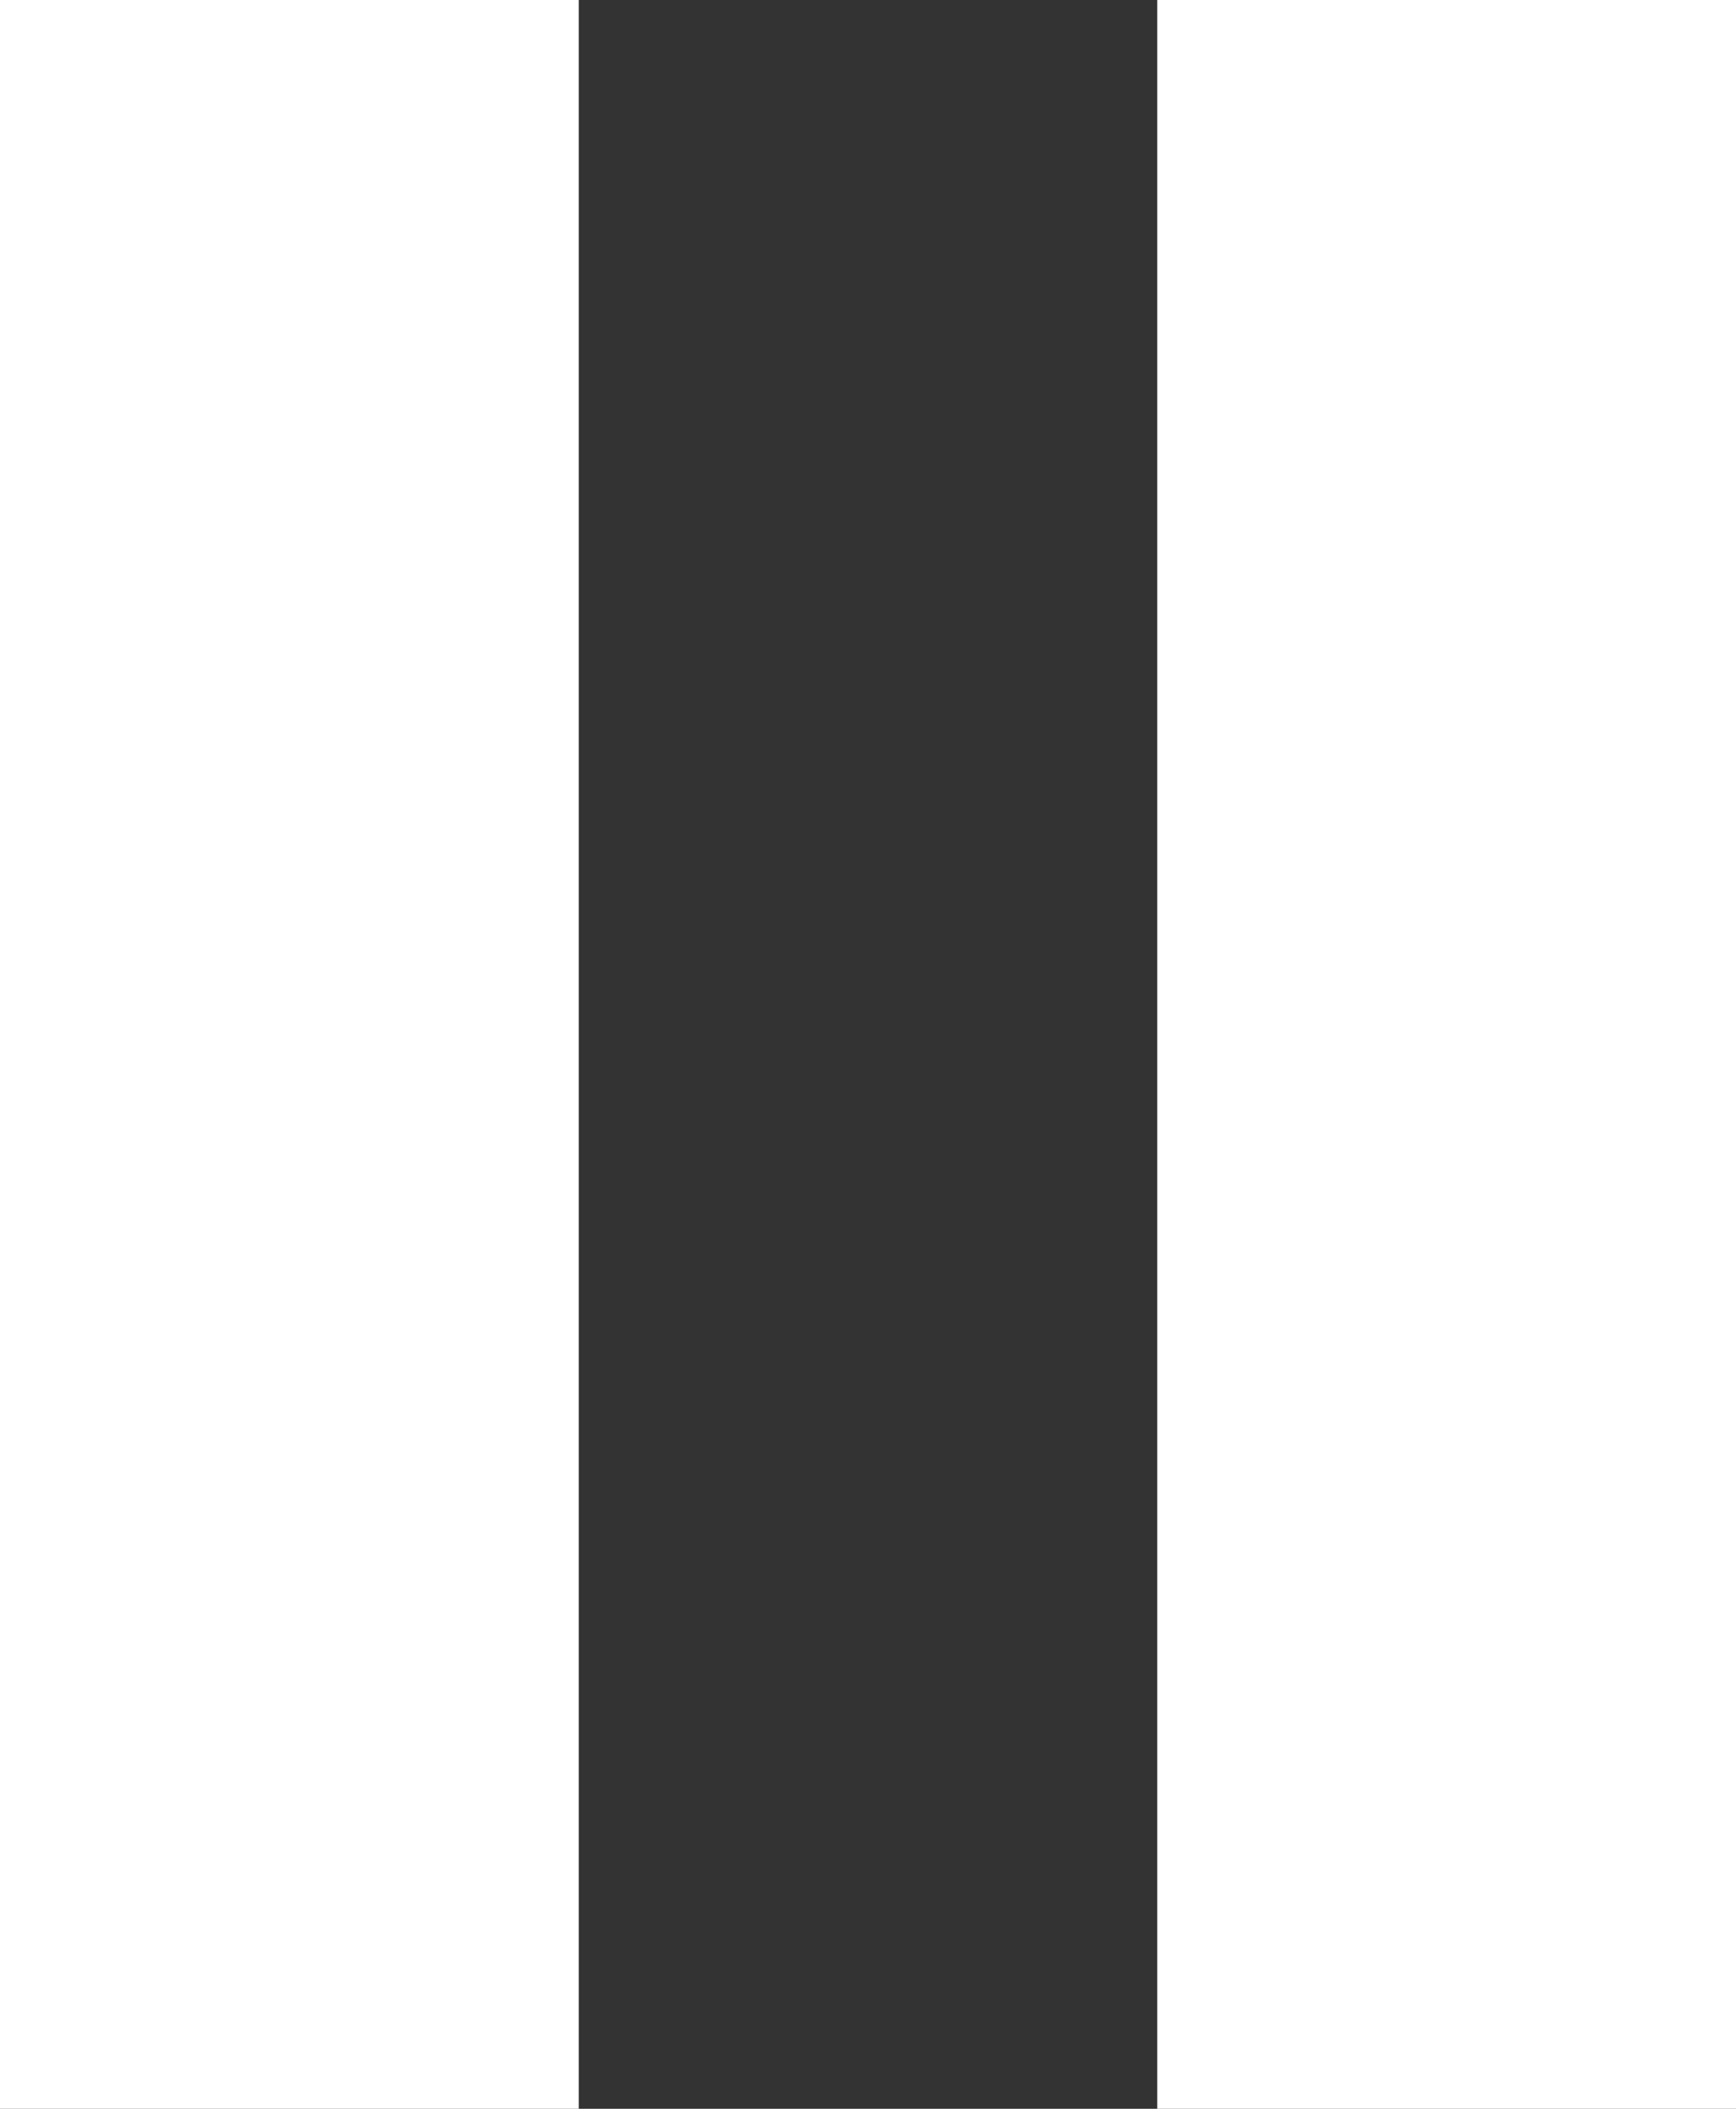 <svg xmlns="http://www.w3.org/2000/svg" width="14" height="17" viewBox="0 0 14 17">
    <rect x="0" y="0" width="14" height="17" fill="#333333" stroke="none"/>
    <path fill="#FFF" fill-rule="evenodd" stroke="#FFF" d="M.5 16.5h3.667V.5H.5v16zM9.833.5v16H13.5V.5H9.833z"/>
</svg>
